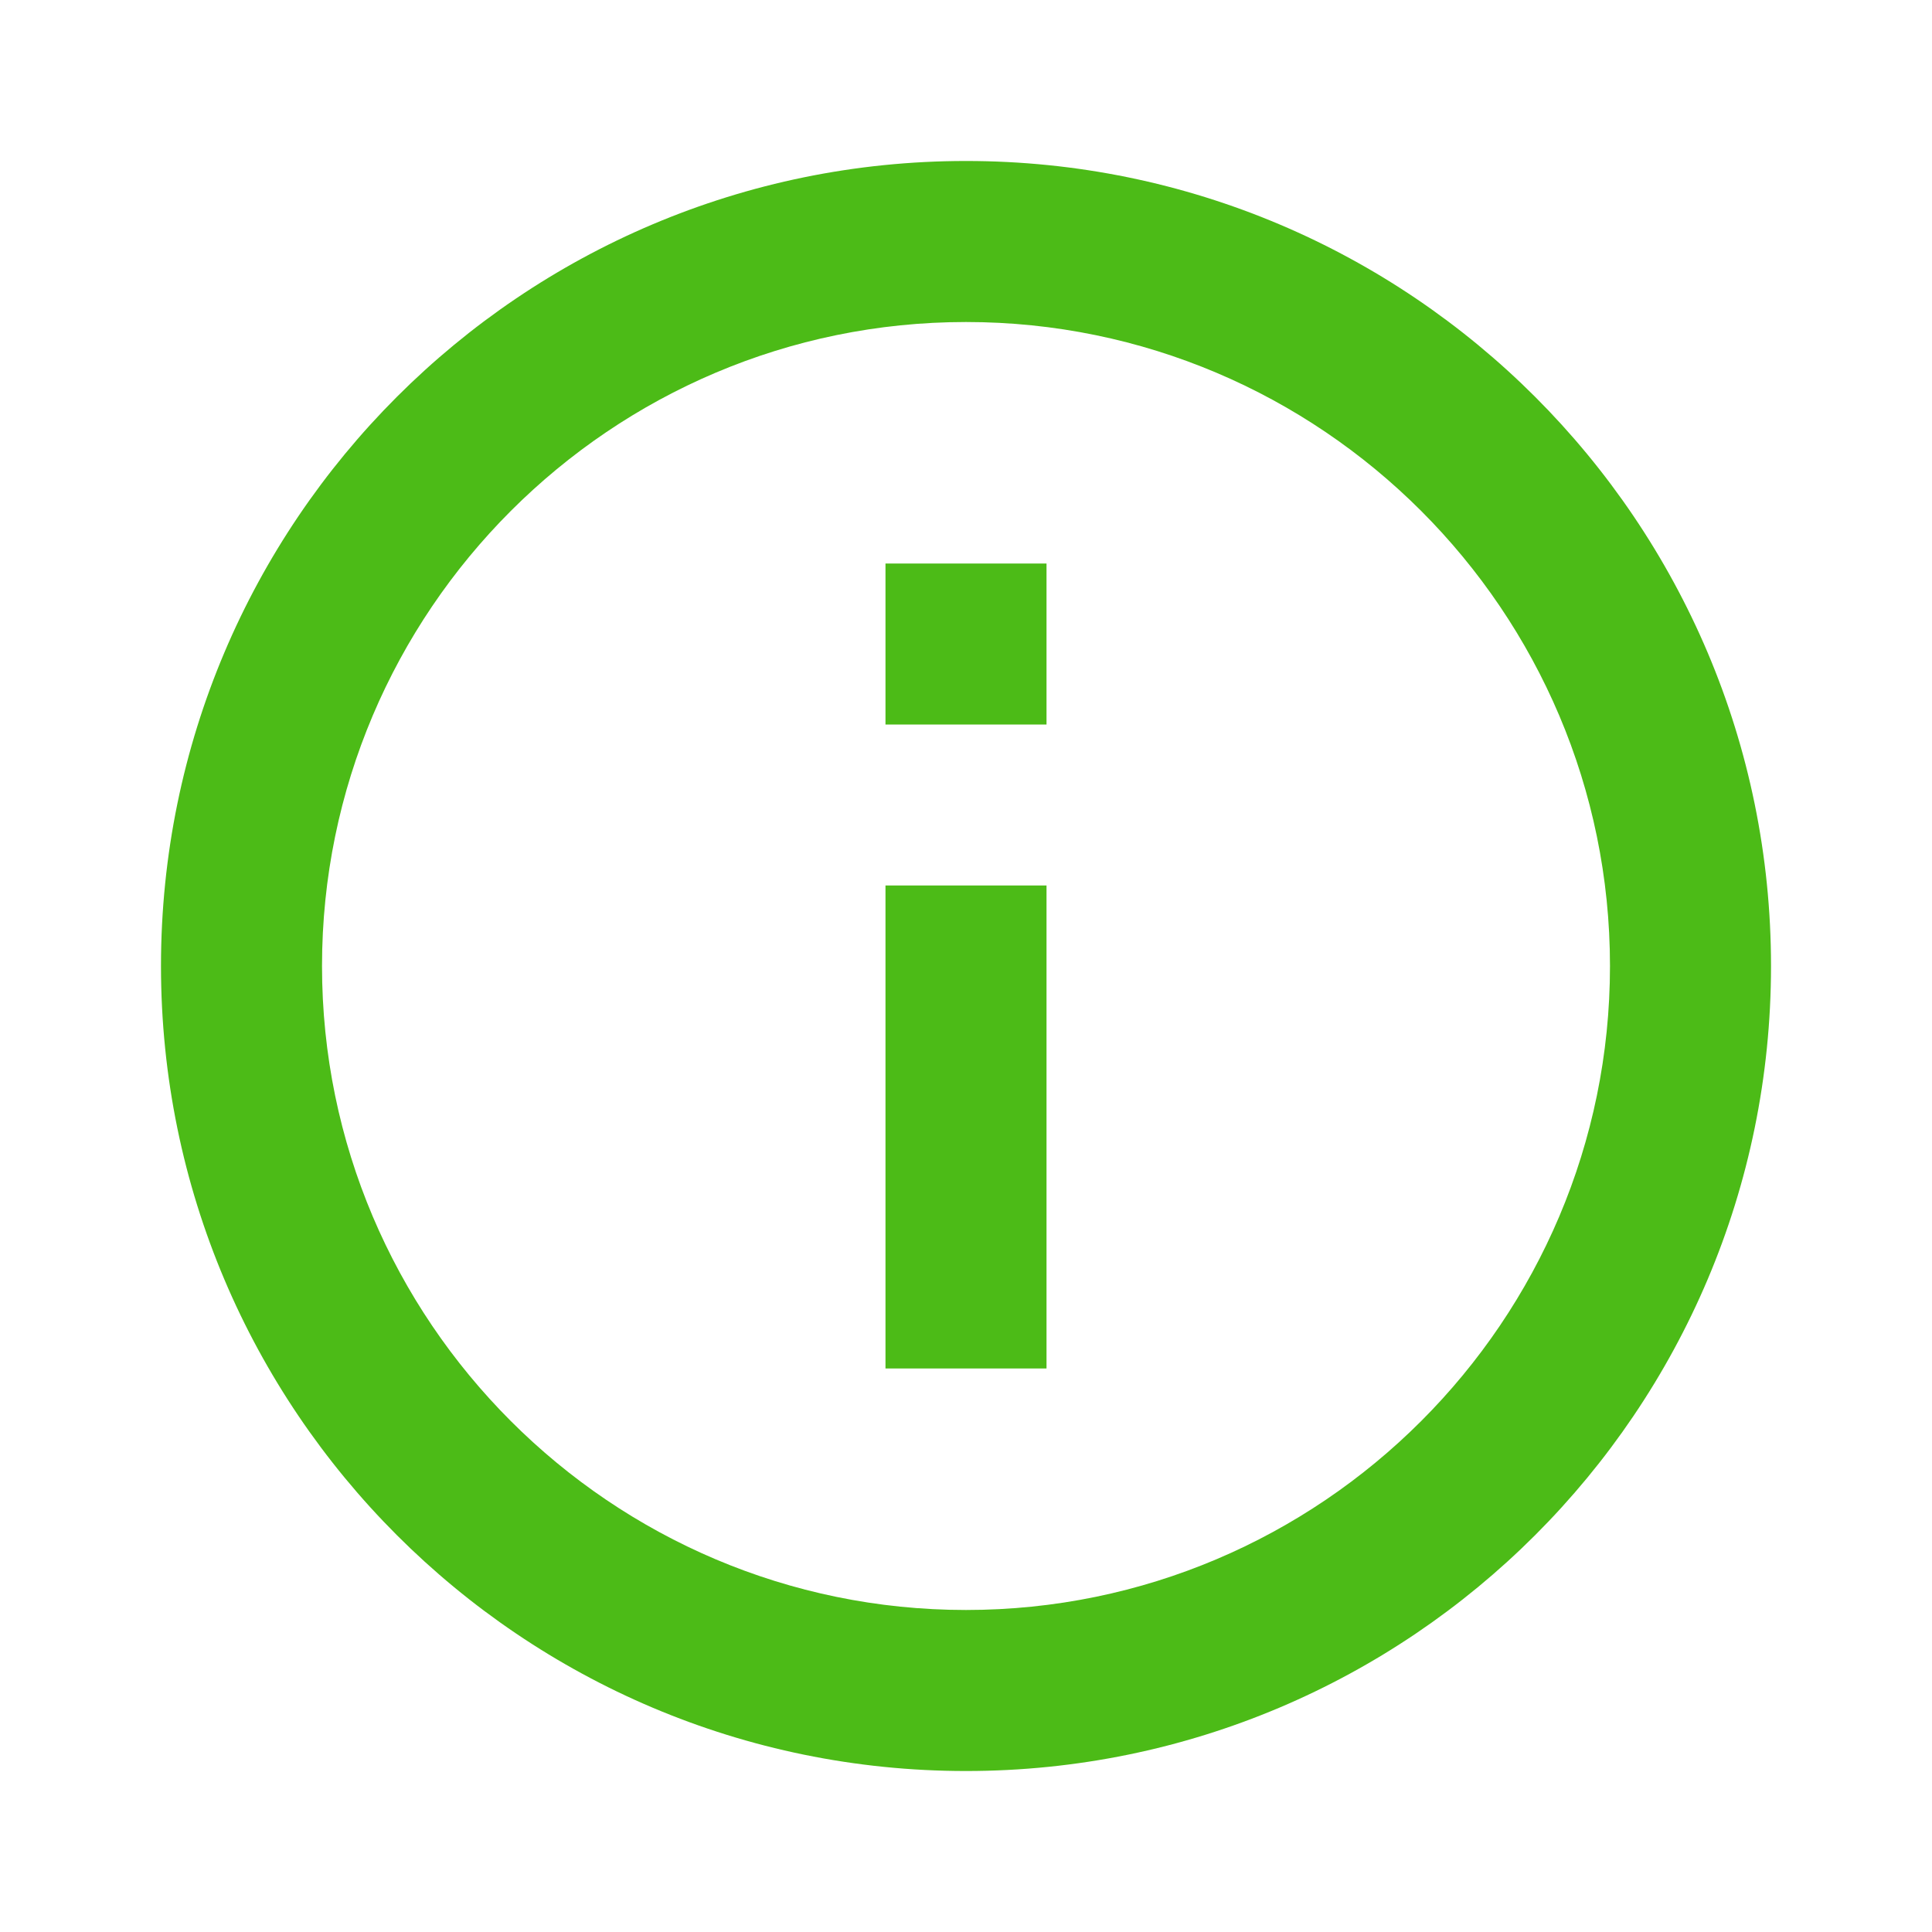 <svg width="40" height="40" viewBox="0 0 40 40" fill="none" xmlns="http://www.w3.org/2000/svg">
<g clip-path="url(#clip0_16_108)">
<path d="M18.333 11.667H21.667V15H18.333V11.667ZM18.333 18.333H21.667V28.333H18.333V18.333ZM20 3.333C10.8 3.333 3.333 10.8 3.333 20C3.333 29.2 10.8 36.667 20 36.667C29.2 36.667 36.667 29.2 36.667 20C36.667 10.8 29.2 3.333 20 3.333ZM20 33.333C12.65 33.333 6.667 27.35 6.667 20C6.667 12.65 12.65 6.667 20 6.667C27.35 6.667 33.333 12.65 33.333 20C33.333 27.35 27.35 33.333 20 33.333Z" fill="#4CBB17"/>
</g>
<defs>
<clipPath id="clip0_16_108">
<rect width="40" height="40" fill="white"/>
</clipPath>
</defs>
</svg>
